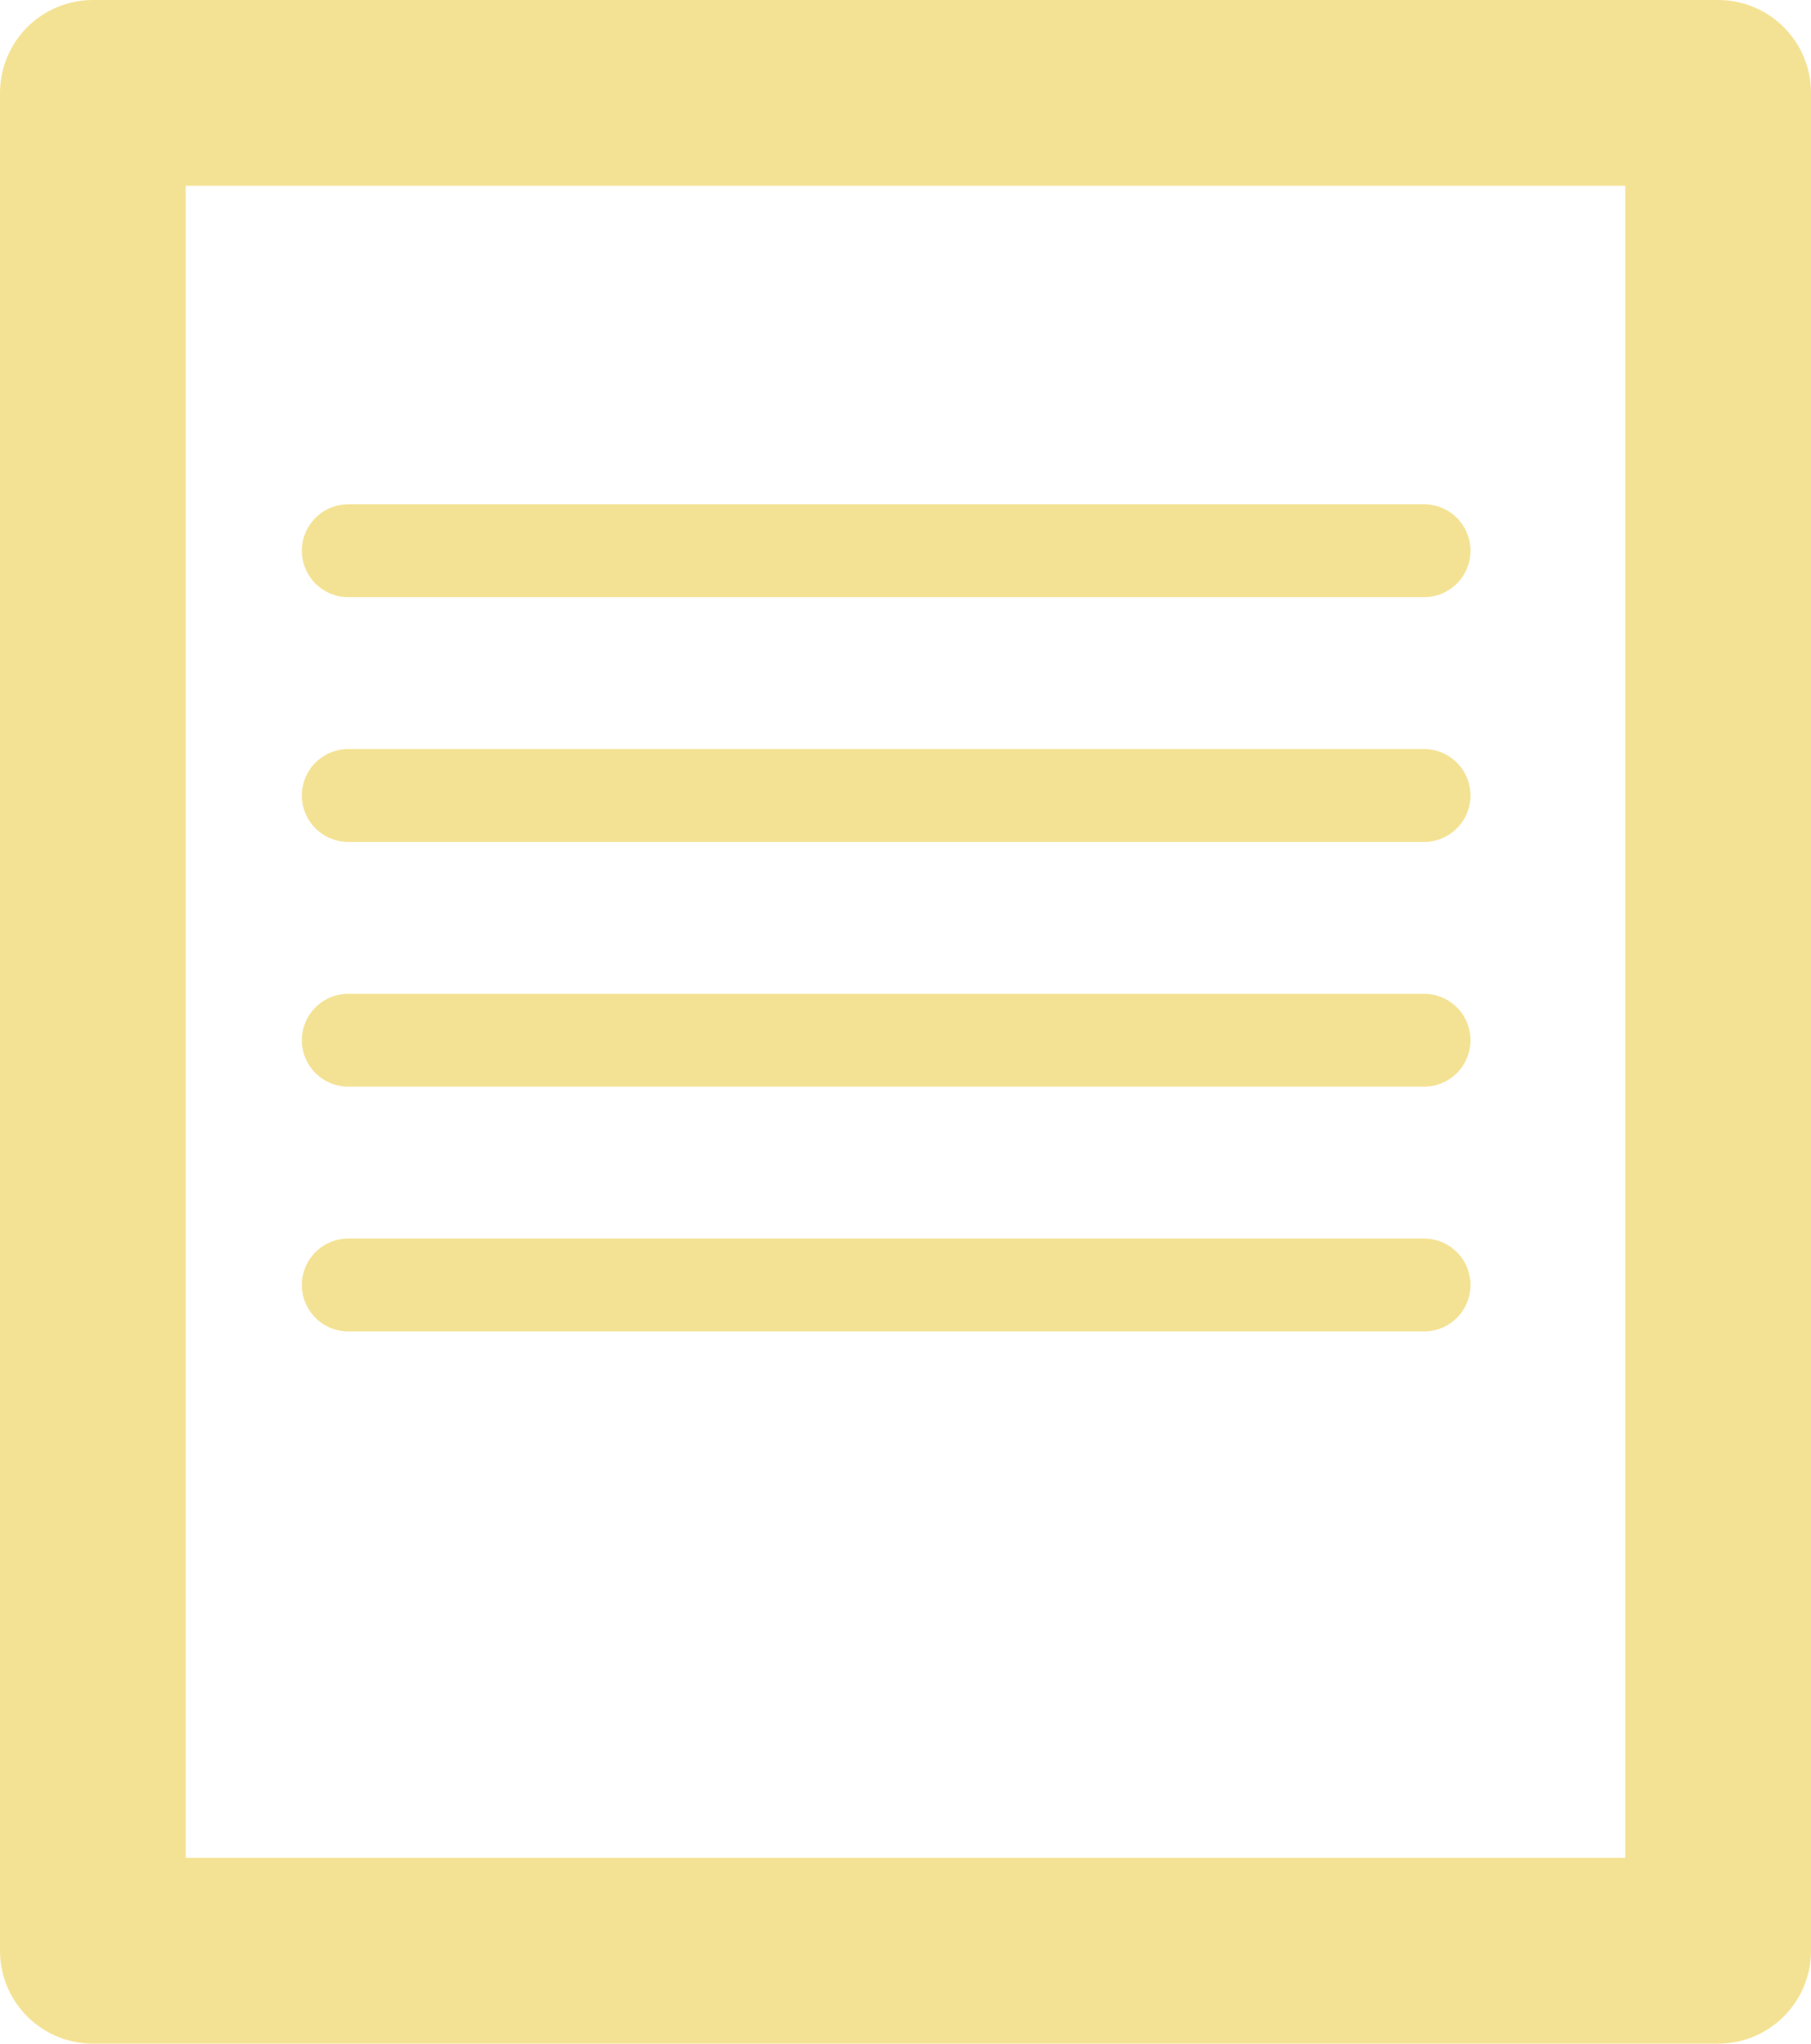 <svg id="Group_336" data-name="Group 336" xmlns="http://www.w3.org/2000/svg" width="39" height="44" viewBox="0 0 39 44">
  <line id="Line_97" data-name="Line 97" x2="23.167" transform="translate(7.5 11.857)" fill="none" stroke="#f4e294" stroke-linecap="round" stroke-width="2"/>
  <line id="Line_98" data-name="Line 98" x2="23.167" transform="translate(7.5 17.127)" fill="none" stroke="#f4e294" stroke-linecap="round" stroke-width="2"/>
  <line id="Line_100" data-name="Line 100" x2="23.167" transform="translate(7.5 27.666)" fill="none" stroke="#f4e294" stroke-linecap="round" stroke-width="2"/>
  <line id="Line_99" data-name="Line 99" x2="23.167" transform="translate(7.5 22.396)" fill="none" stroke="#f4e294" stroke-linecap="round" stroke-width="2"/>
  <g id="Rectangle_576" data-name="Rectangle 576" fill="none" stroke="#f4e294" stroke-linecap="round" stroke-linejoin="round" stroke-width="4">
    <rect width="39" height="44" rx="2" stroke="none"/>
    <rect x="2" y="2" width="35" height="40" fill="none"/>
  </g>
</svg>
